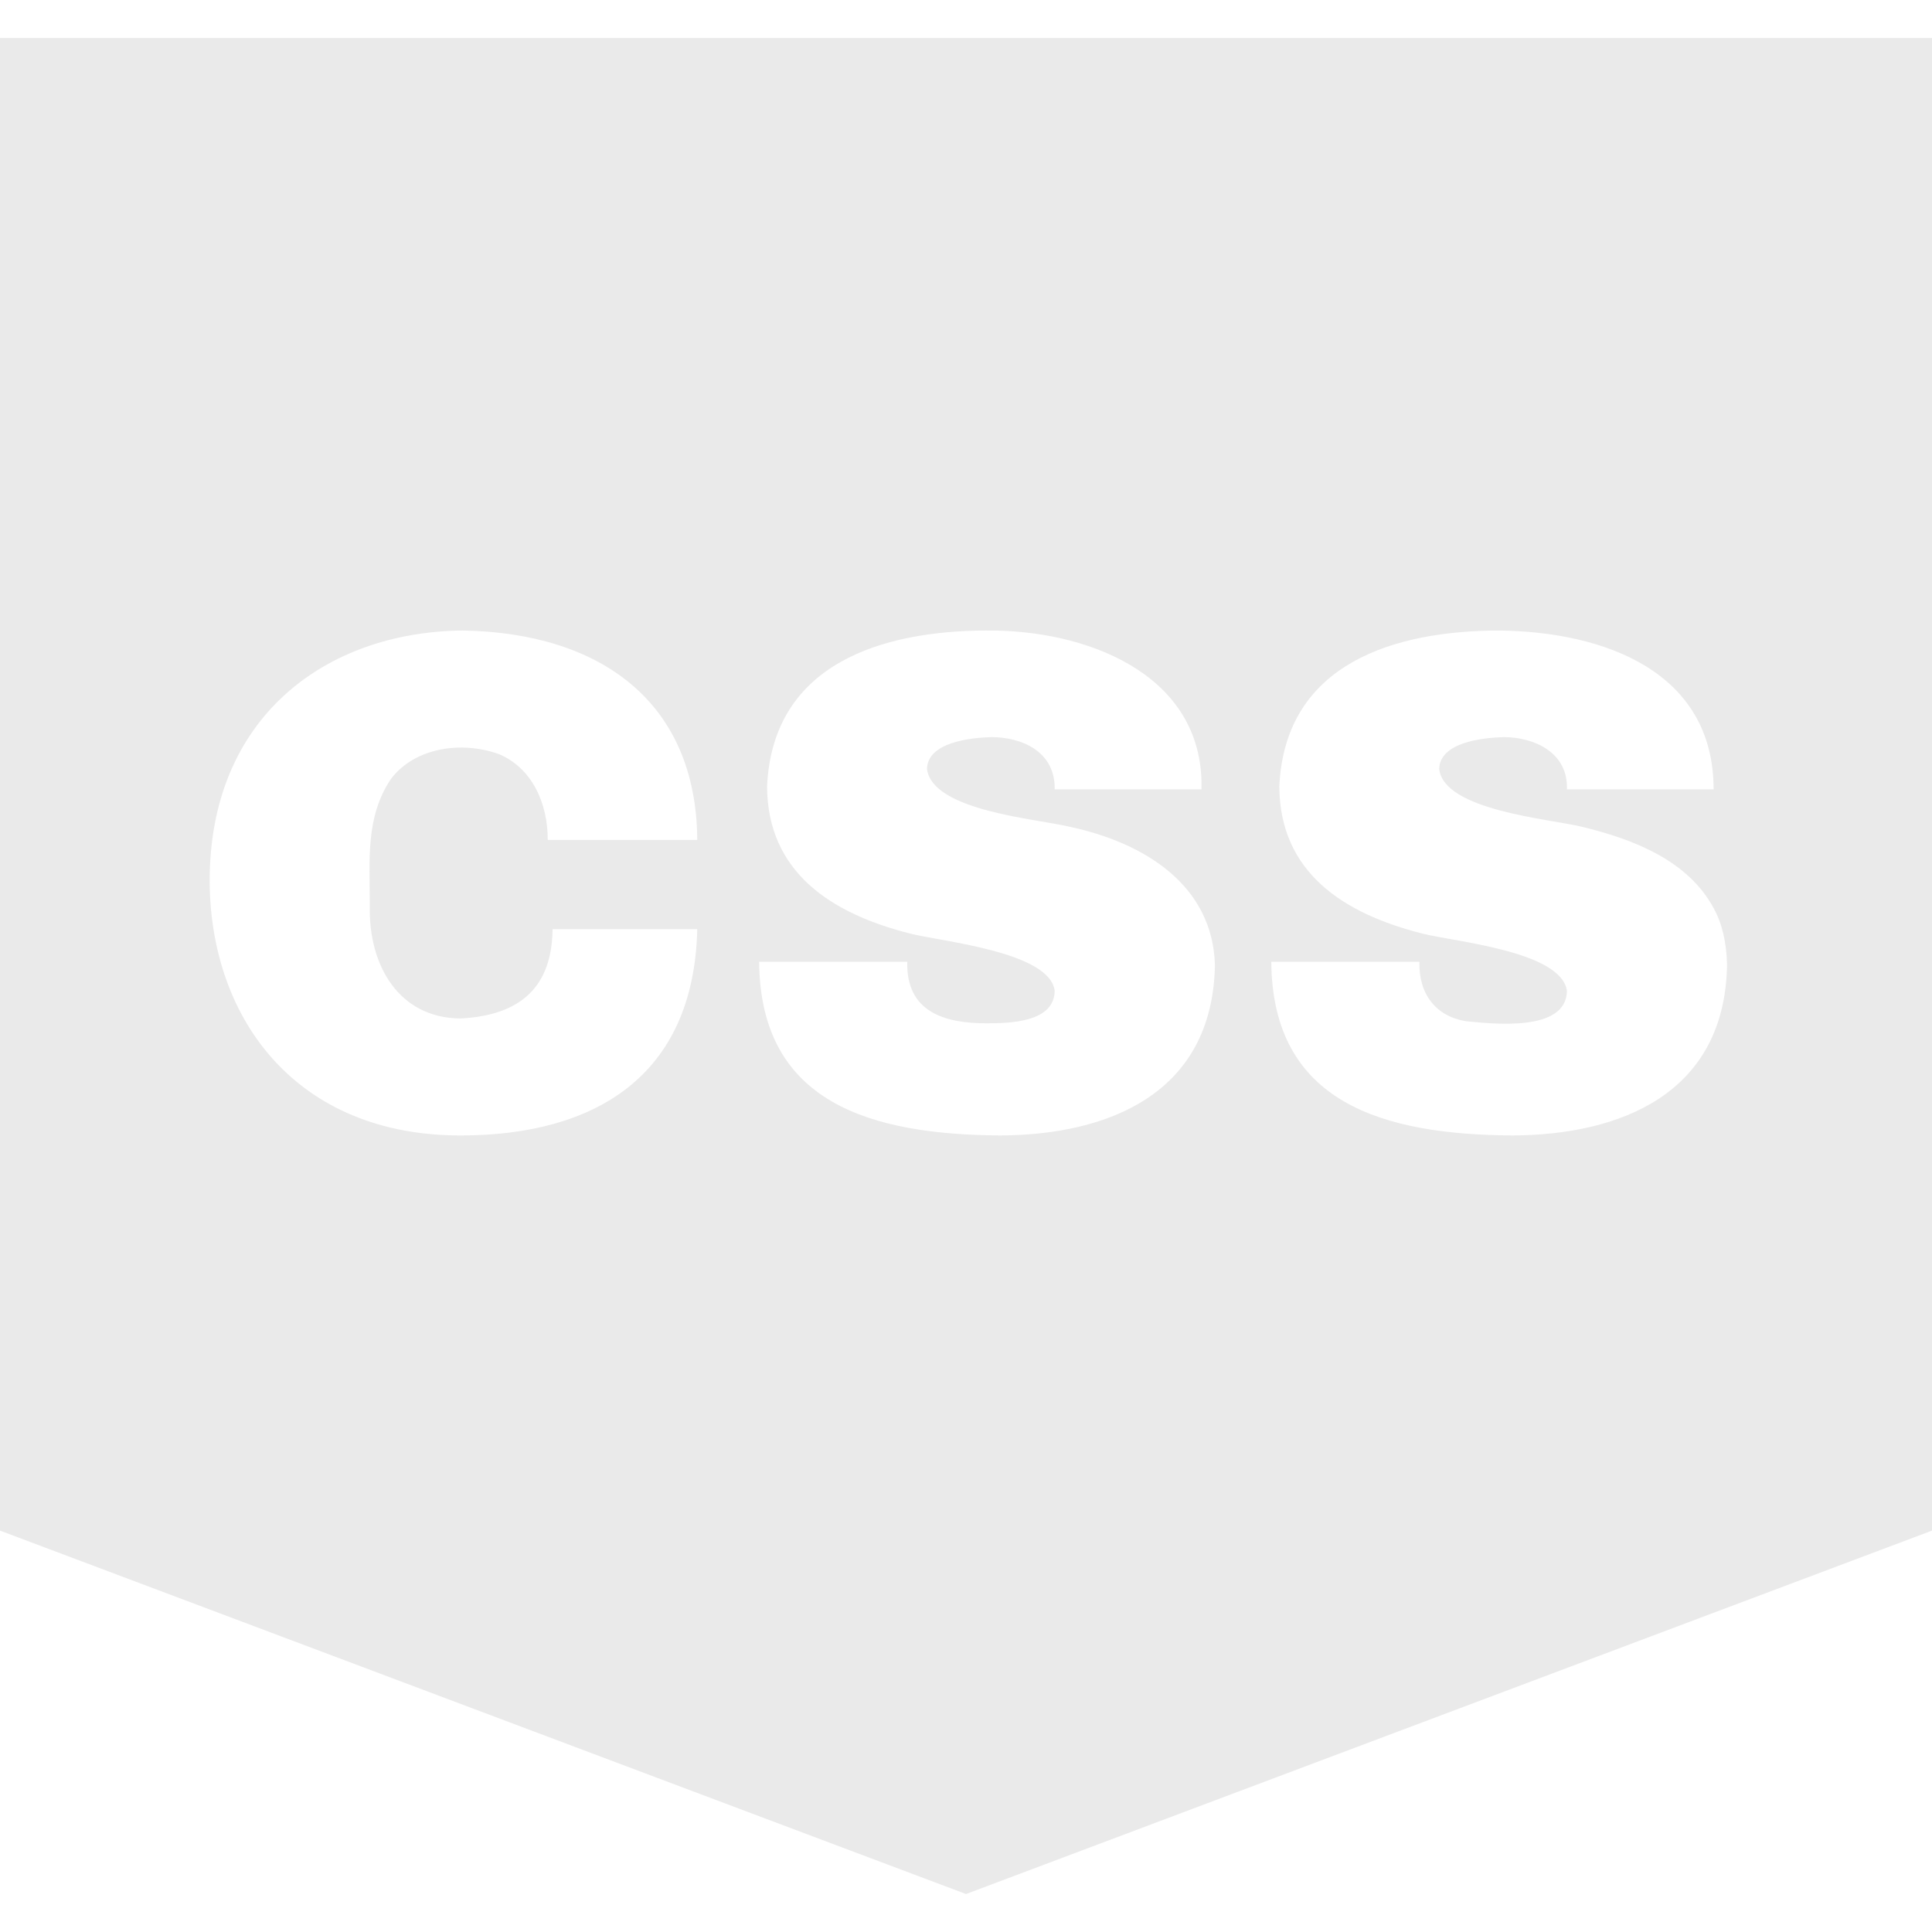 <svg width="100" height="100" viewBox="0 0 100 100" fill="none" xmlns="http://www.w3.org/2000/svg">
<path d="M0 1.965V79.224L50 98.035L100 79.224V1.965H0ZM23.944 32.636C31.08 32.747 36.044 36.335 36.09 43.475H28.351C28.356 41.57 27.538 39.755 25.824 39.032C23.891 38.34 21.475 38.683 20.233 40.32C18.904 42.307 19.141 44.532 19.141 46.875C19.067 49.997 20.665 52.695 23.834 52.716C27.045 52.554 28.57 50.988 28.601 48.096H36.09C35.91 55.765 30.723 58.74 23.944 58.771C15.383 58.823 10.921 52.794 10.852 45.697C10.802 37.139 16.852 32.705 23.944 32.636ZM51.025 32.636C56.165 32.581 62.043 34.818 62.189 40.43V40.857H54.59V40.717C54.543 38.874 52.87 38.16 51.331 38.153C50.215 38.182 48.013 38.422 47.98 39.801C48.261 41.981 53.676 42.379 55.359 42.792C59.268 43.622 62.772 45.838 62.885 49.957C62.758 56.625 57.347 58.749 51.764 58.771C45.131 58.723 39.344 57.129 39.294 49.78H46.961C46.889 52.408 48.941 52.961 51.025 52.966C52.275 52.966 54.571 52.921 54.59 51.282C54.337 49.261 48.738 48.736 47.137 48.328C43.003 47.291 39.732 45.138 39.703 40.716C39.989 34.283 45.764 32.655 51.025 32.636ZM77.539 32.636C83.047 32.682 88.696 34.766 88.696 40.857H81.104C81.171 38.94 79.406 38.16 77.844 38.153C76.728 38.182 74.526 38.422 74.493 39.801C74.732 41.954 80.21 42.384 81.873 42.792C84.595 43.449 87.374 44.551 88.696 47.003C89.138 47.803 89.368 48.787 89.392 49.957C89.27 56.627 83.857 58.749 78.272 58.771C71.642 58.725 65.853 57.125 65.802 49.78H73.468C73.427 51.459 74.323 52.592 75.855 52.856C77.24 52.987 81.078 53.449 81.104 51.282C80.802 49.228 75.279 48.743 73.651 48.328C69.513 47.291 66.246 45.143 66.217 40.717C66.504 34.278 72.271 32.655 77.539 32.636Z" fill="#EAEAEA"/>
</svg>
